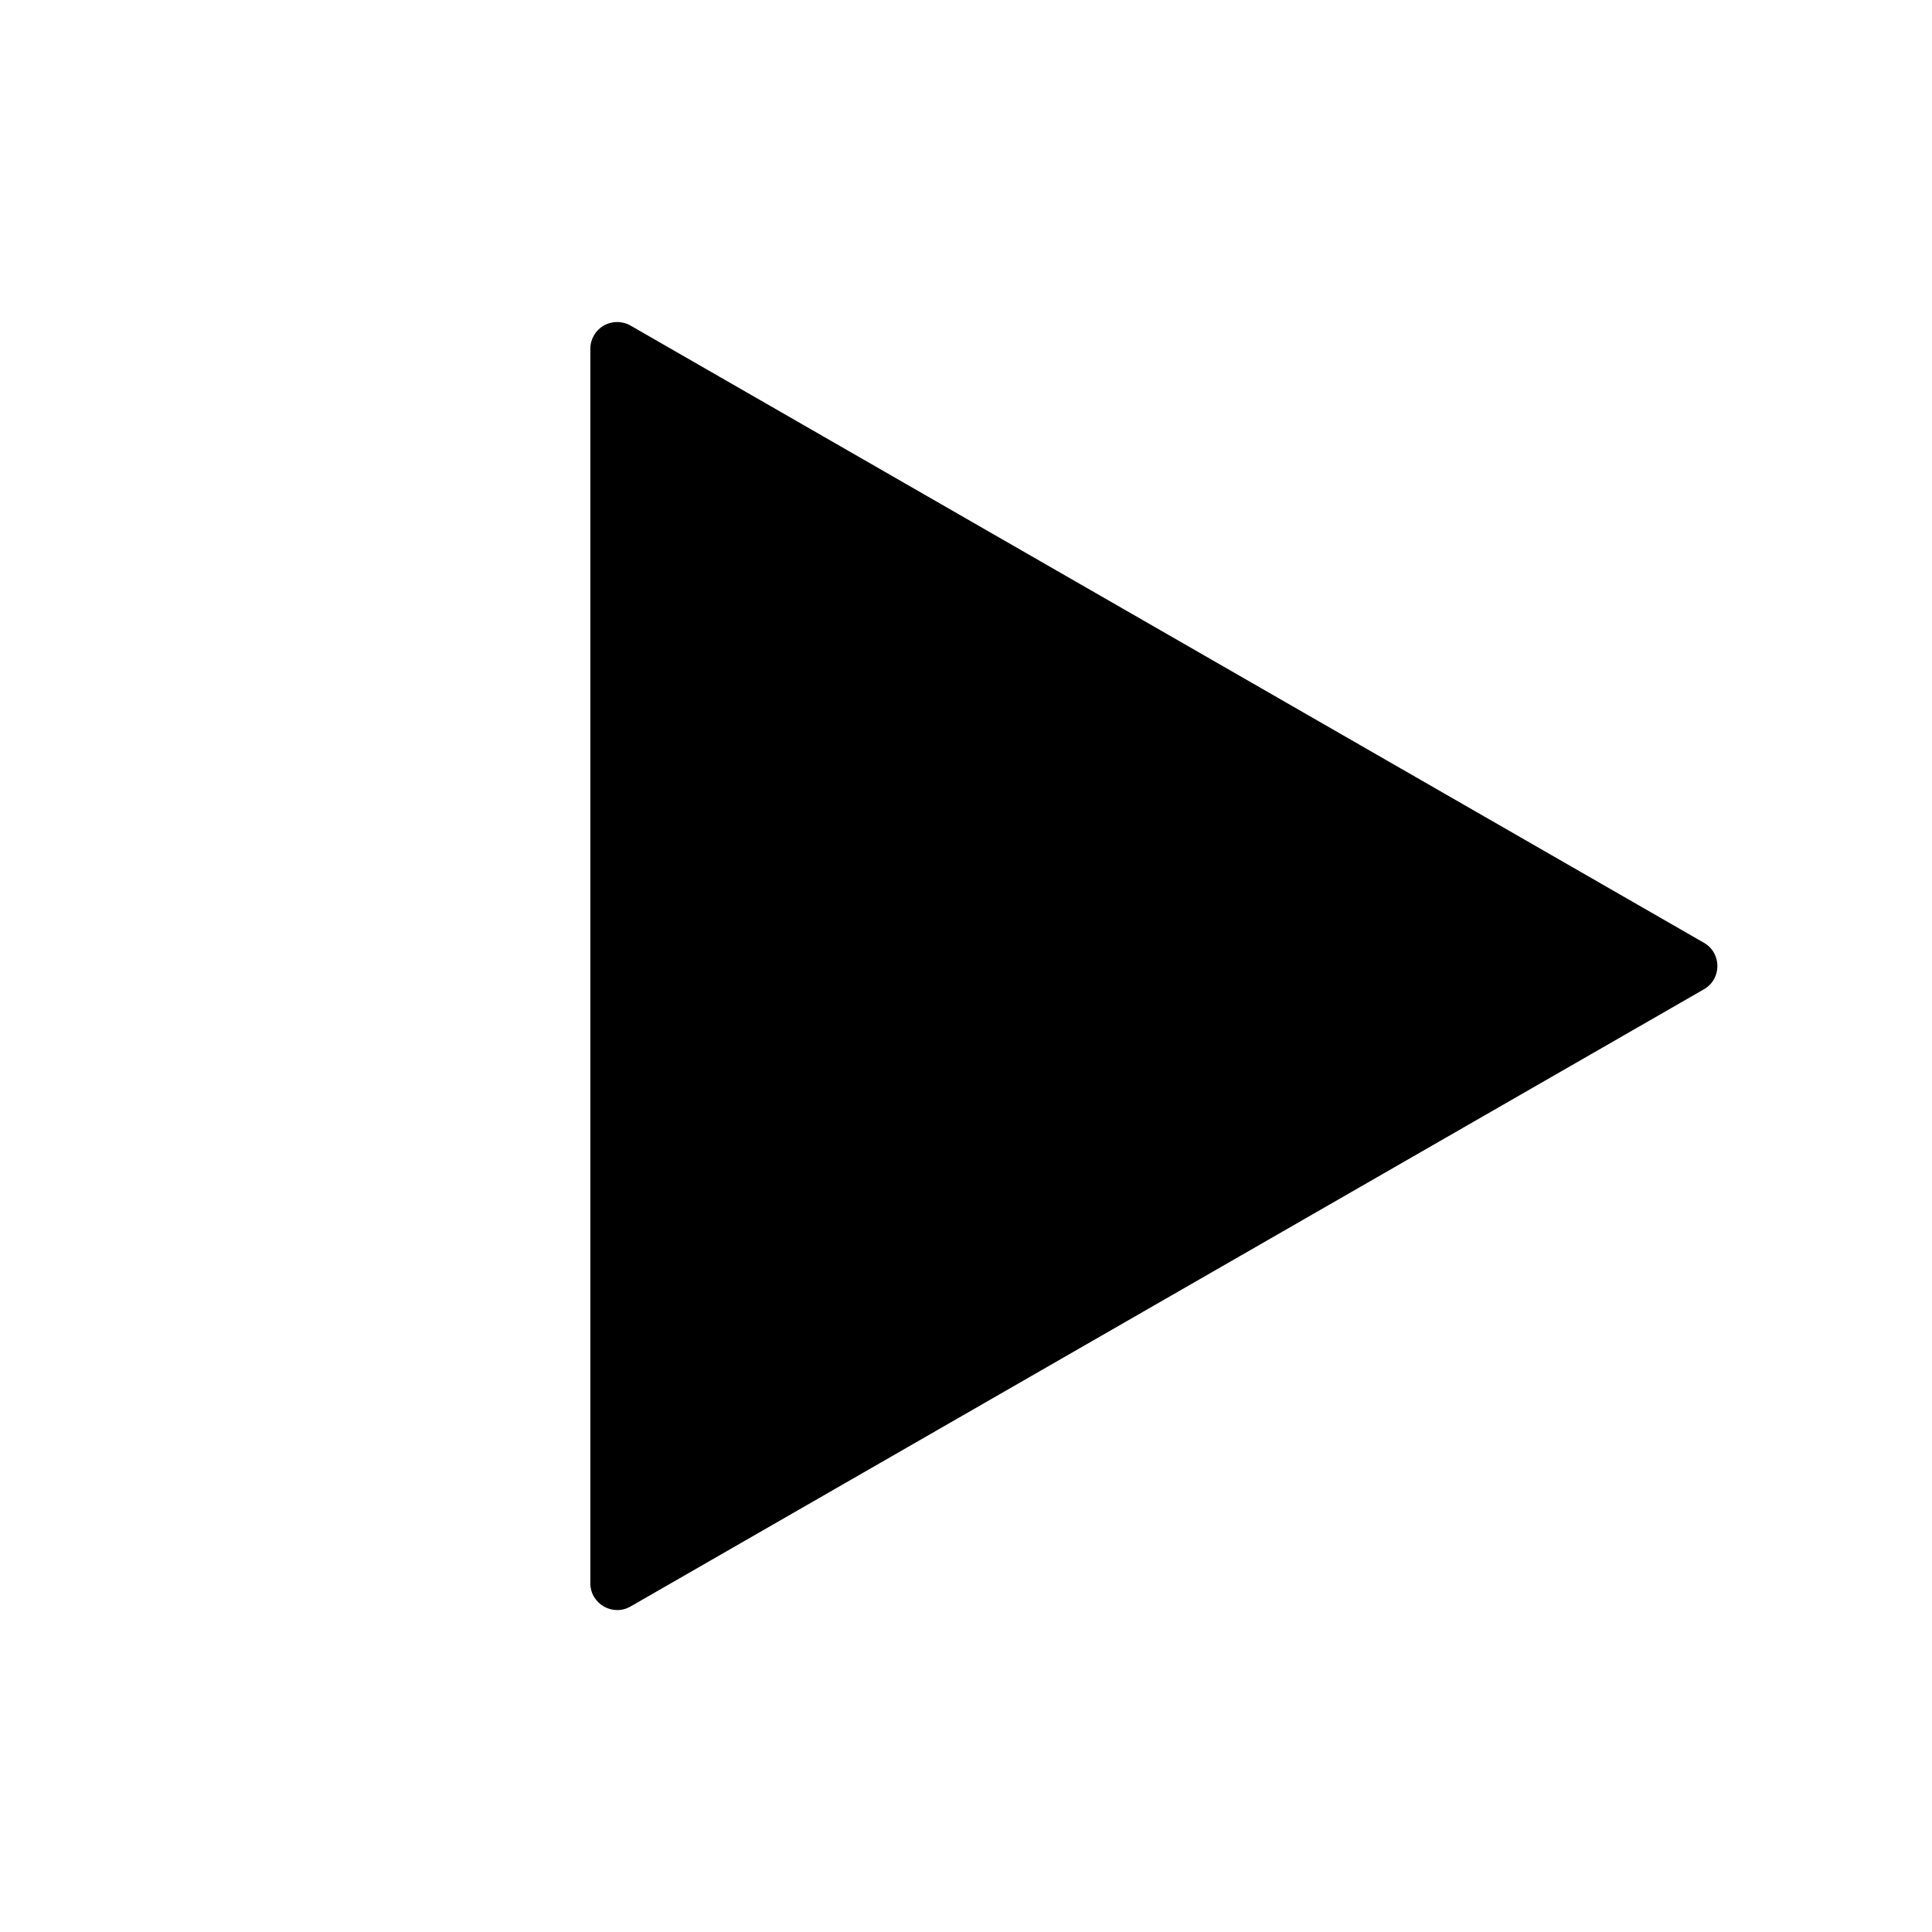 <svg xmlns="http://www.w3.org/2000/svg" xmlns:svg="http://www.w3.org/2000/svg" id="SVGRoot" width="36" height="36" version="1.1" viewBox="0 0 36 36"><g id="layer1"><path style="color:#000;fill:#000;stroke-linecap:round;stroke-linejoin:round;-inkscape-stroke:none" id="path2309" d="M 11.25,6.066 C 11.095,6.156 11,6.321 11,6.5 v 23 c -3.81e-4,0.385 0.416,0.626 0.75,0.434 l 20,-11.5 c 0.335,-0.192 0.335,-0.675 0,-0.867 l -20,-11.5 c -0.155,-0.089 -0.345,-0.089 -0.5,0 z"/></g></svg>